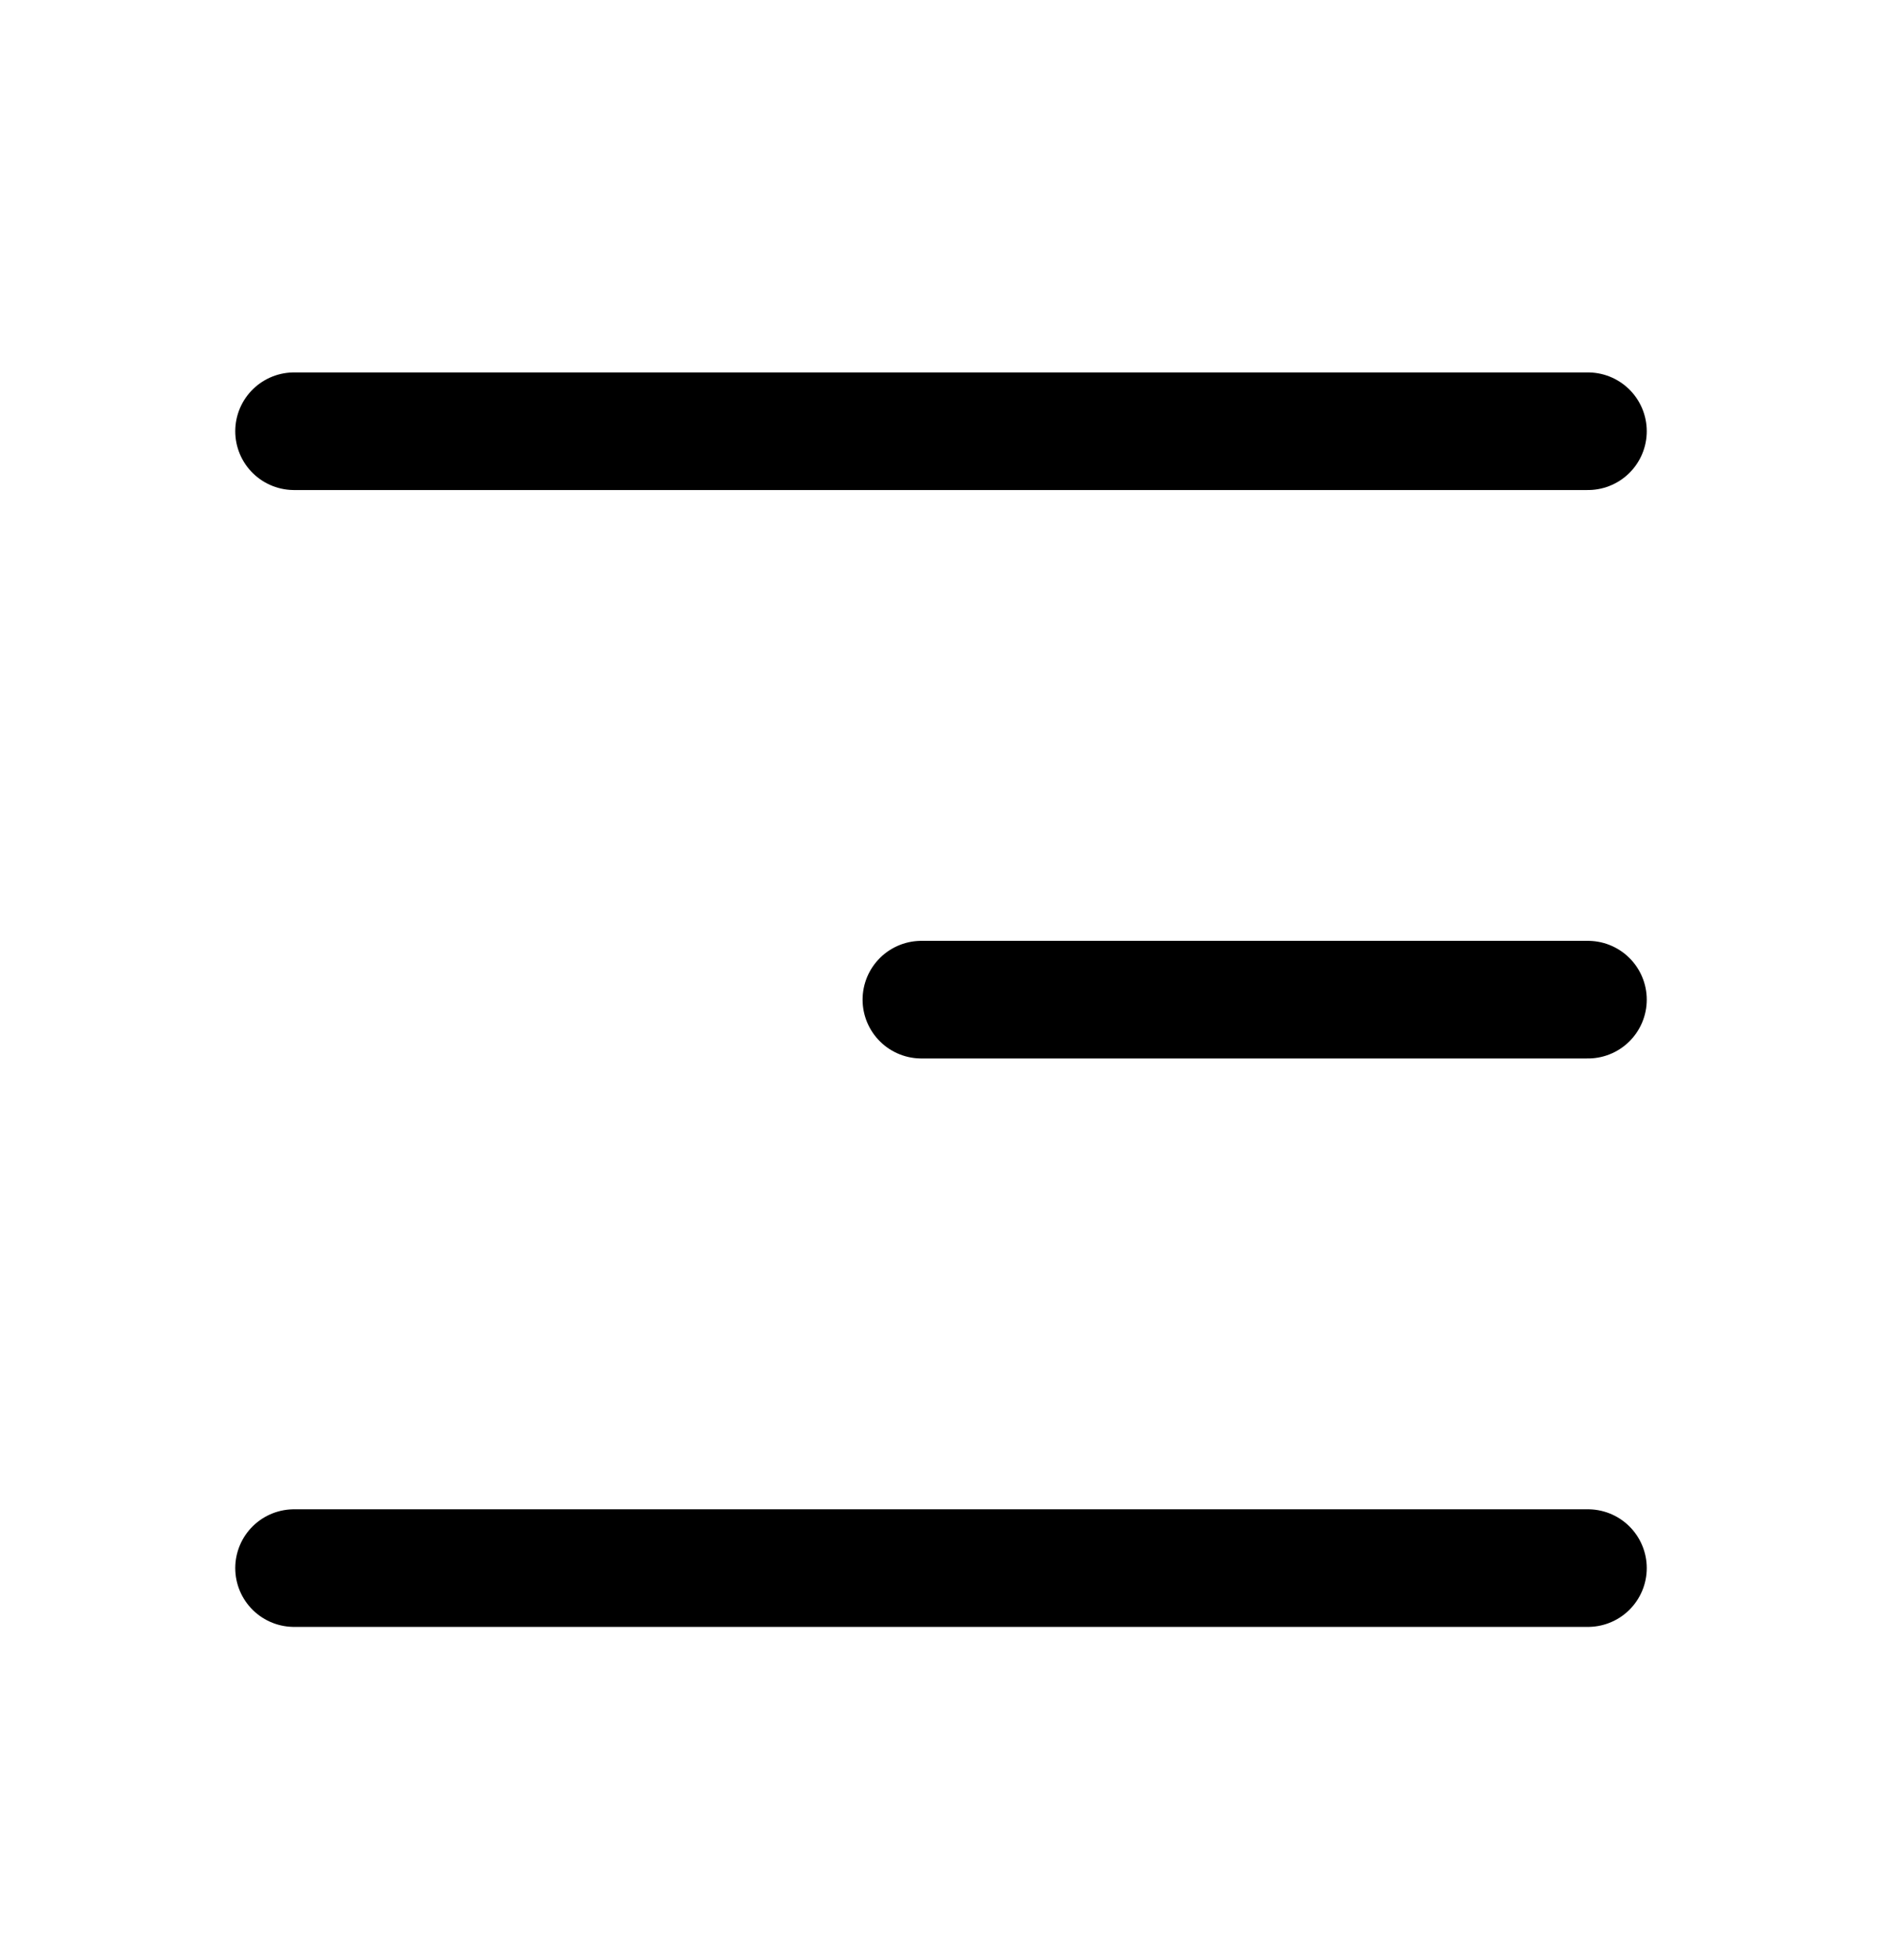 <svg xmlns="http://www.w3.org/2000/svg" width="24" height="25" fill="none" viewBox="0 0 24 25">
  <path stroke="currentColor" stroke-linecap="round" stroke-linejoin="round" stroke-width="1.5" d="M3.75 5.5h16.5m-8.5 7.25h8.5M3.75 20h16.5"/>
</svg>
